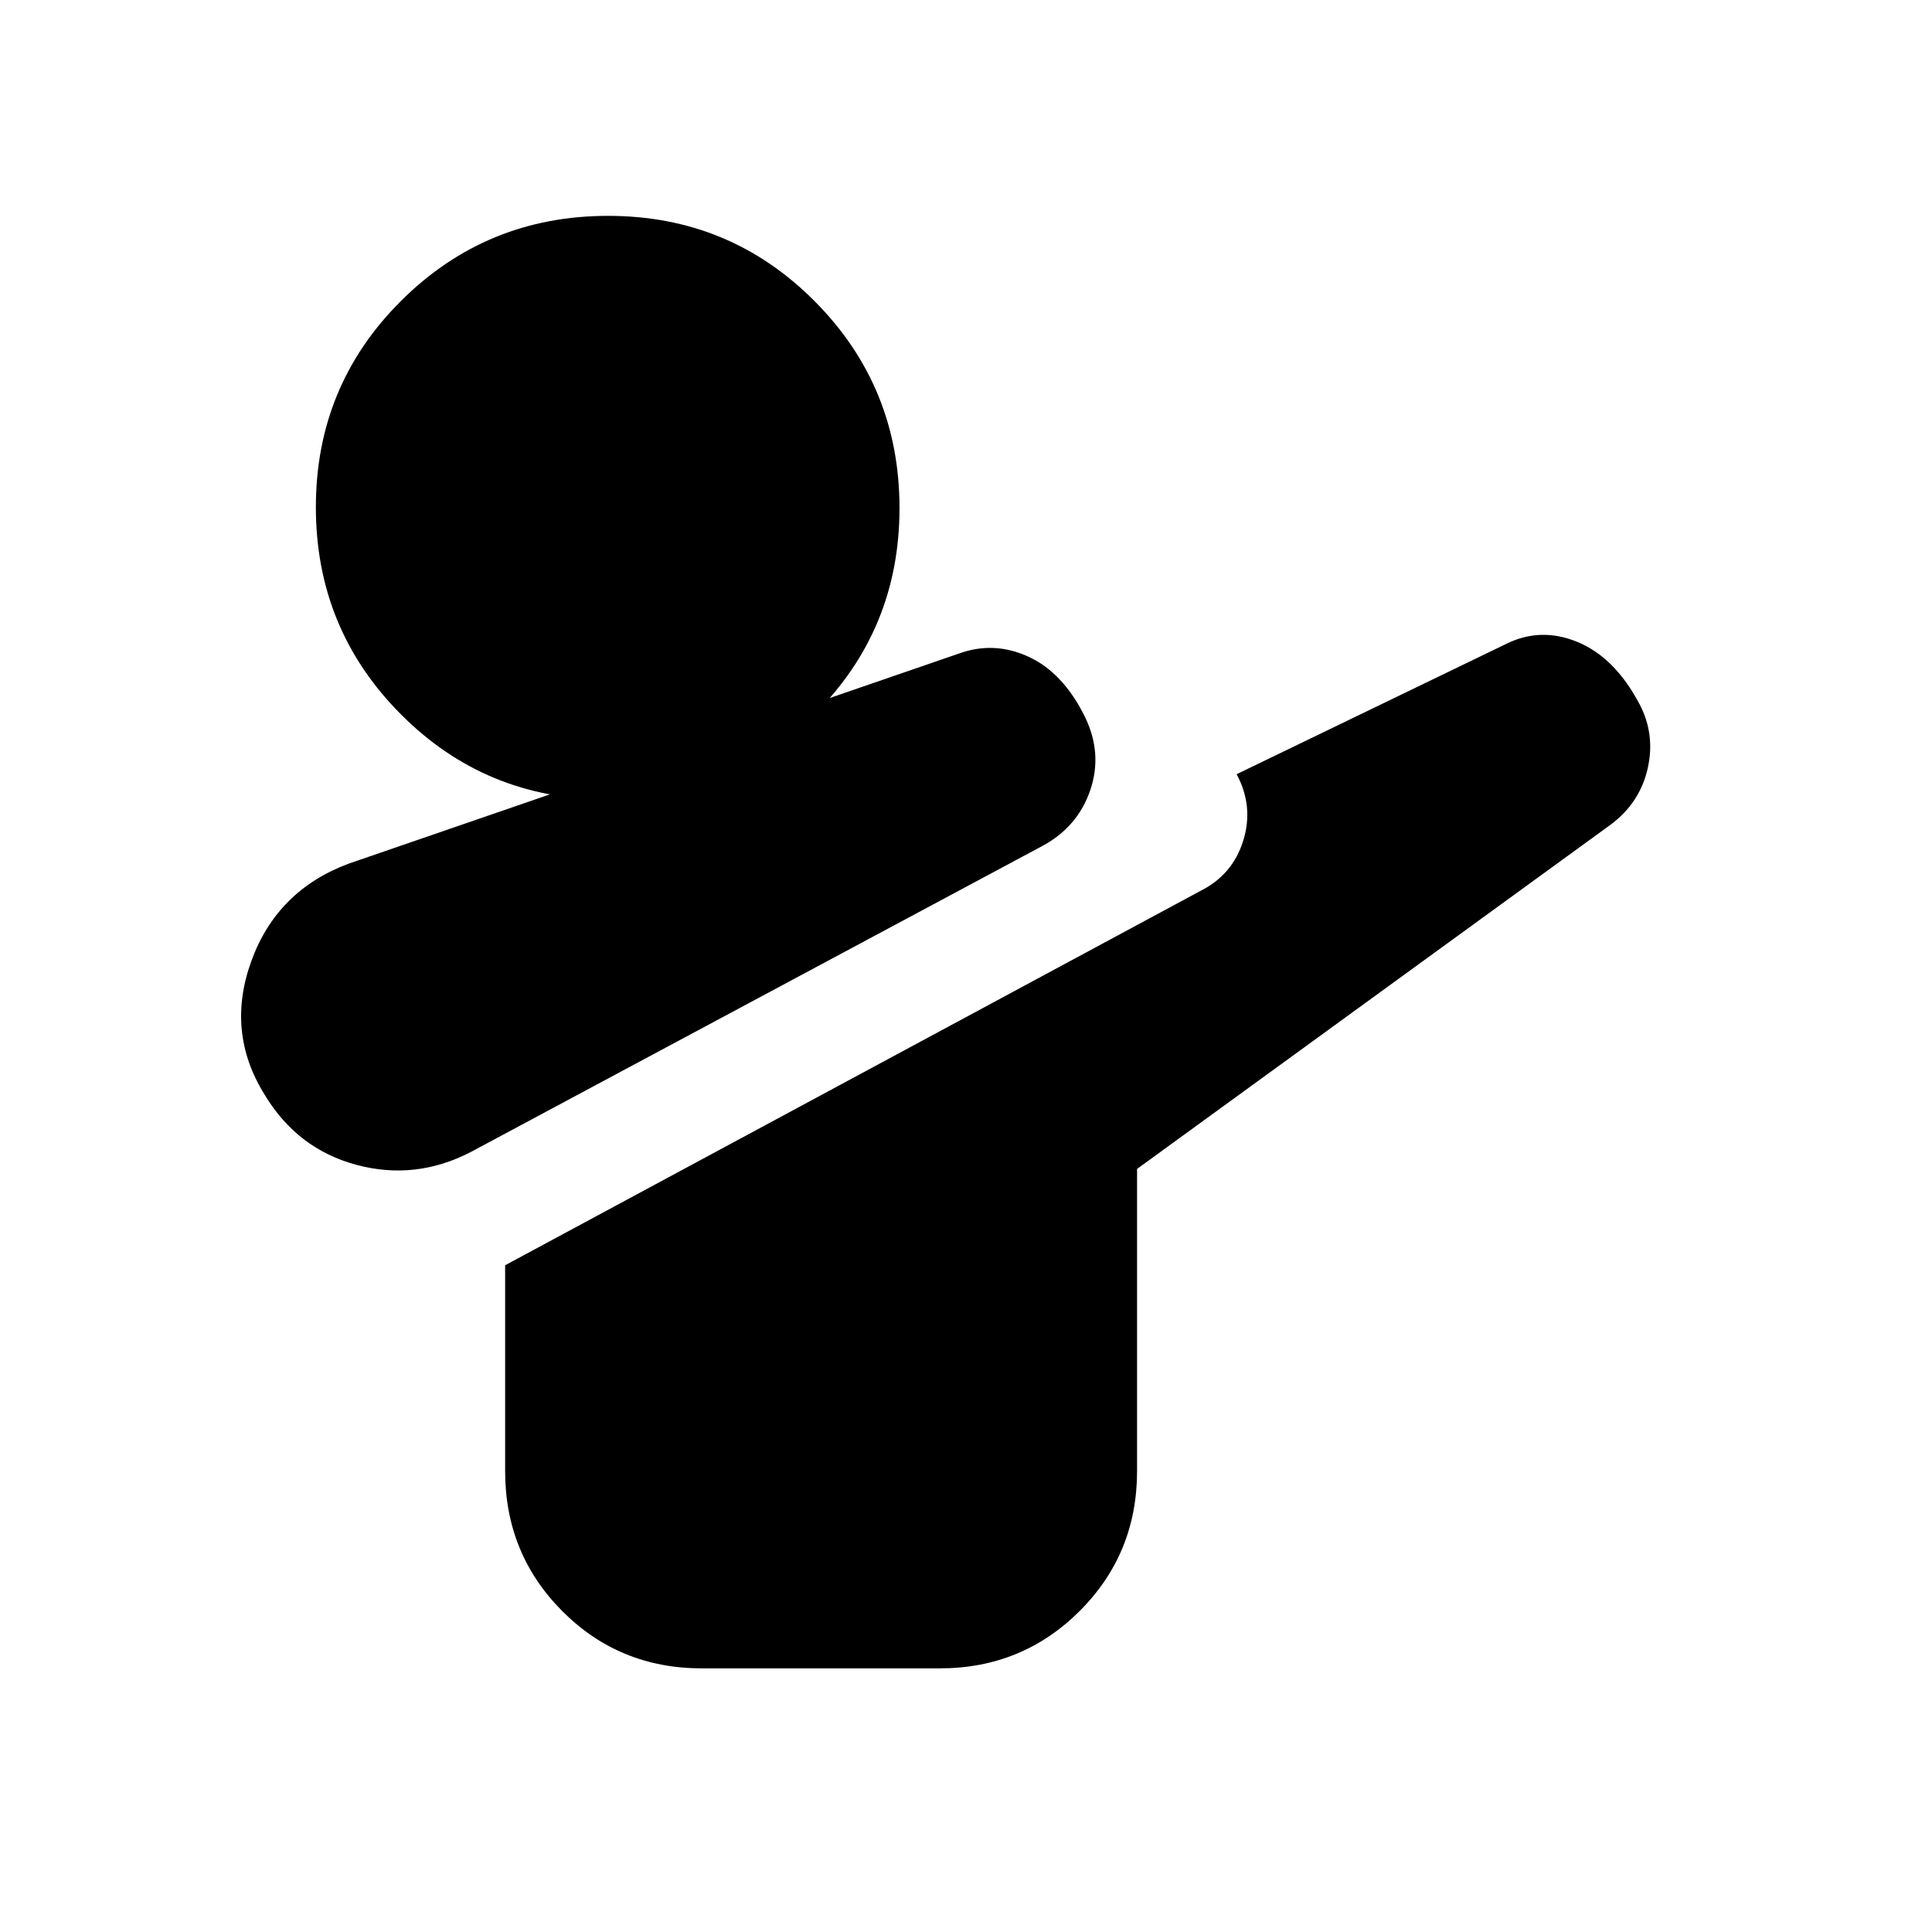 <svg xmlns="http://www.w3.org/2000/svg" height="20" viewBox="0 96 960 960" width="20"><path d="M233.913 668.435q-27.522 14.261-56.892 6.348-29.37-7.913-45.631-35.001-19.261-31.087-6.5-66.239 12.761-35.153 48.414-48.414l303.009-104.327q17.6-6.413 34.84 1.566 17.239 7.978 28.065 30.065 8.696 18.088 2.506 36.237-6.191 18.15-23.593 27.59L233.913 668.435Zm114.824 256.566q-41.041 0-69.389-28.499-28.349-28.498-28.349-69.503V724.696L596.48 538.695q16-8 21.283-25 5.282-17-3.283-33l133.585-64.574q17.37-8.773 35.892-1.077 18.522 7.696 30.737 30.883 7.872 14.987 4.024 31.944t-18.239 27.783L565.001 676.828v150.171q0 41.005-28.524 69.503-28.524 28.499-69.566 28.499H348.737ZM301.733 493.26q-60.43 0-102.604-42.396t-42.174-102.827q0-60.43 42.396-102.604t102.827-42.174q60.43 0 102.604 42.396 42.174 42.397 42.174 102.827T404.56 451.086q-42.397 42.174-102.827 42.174Z"/></svg>